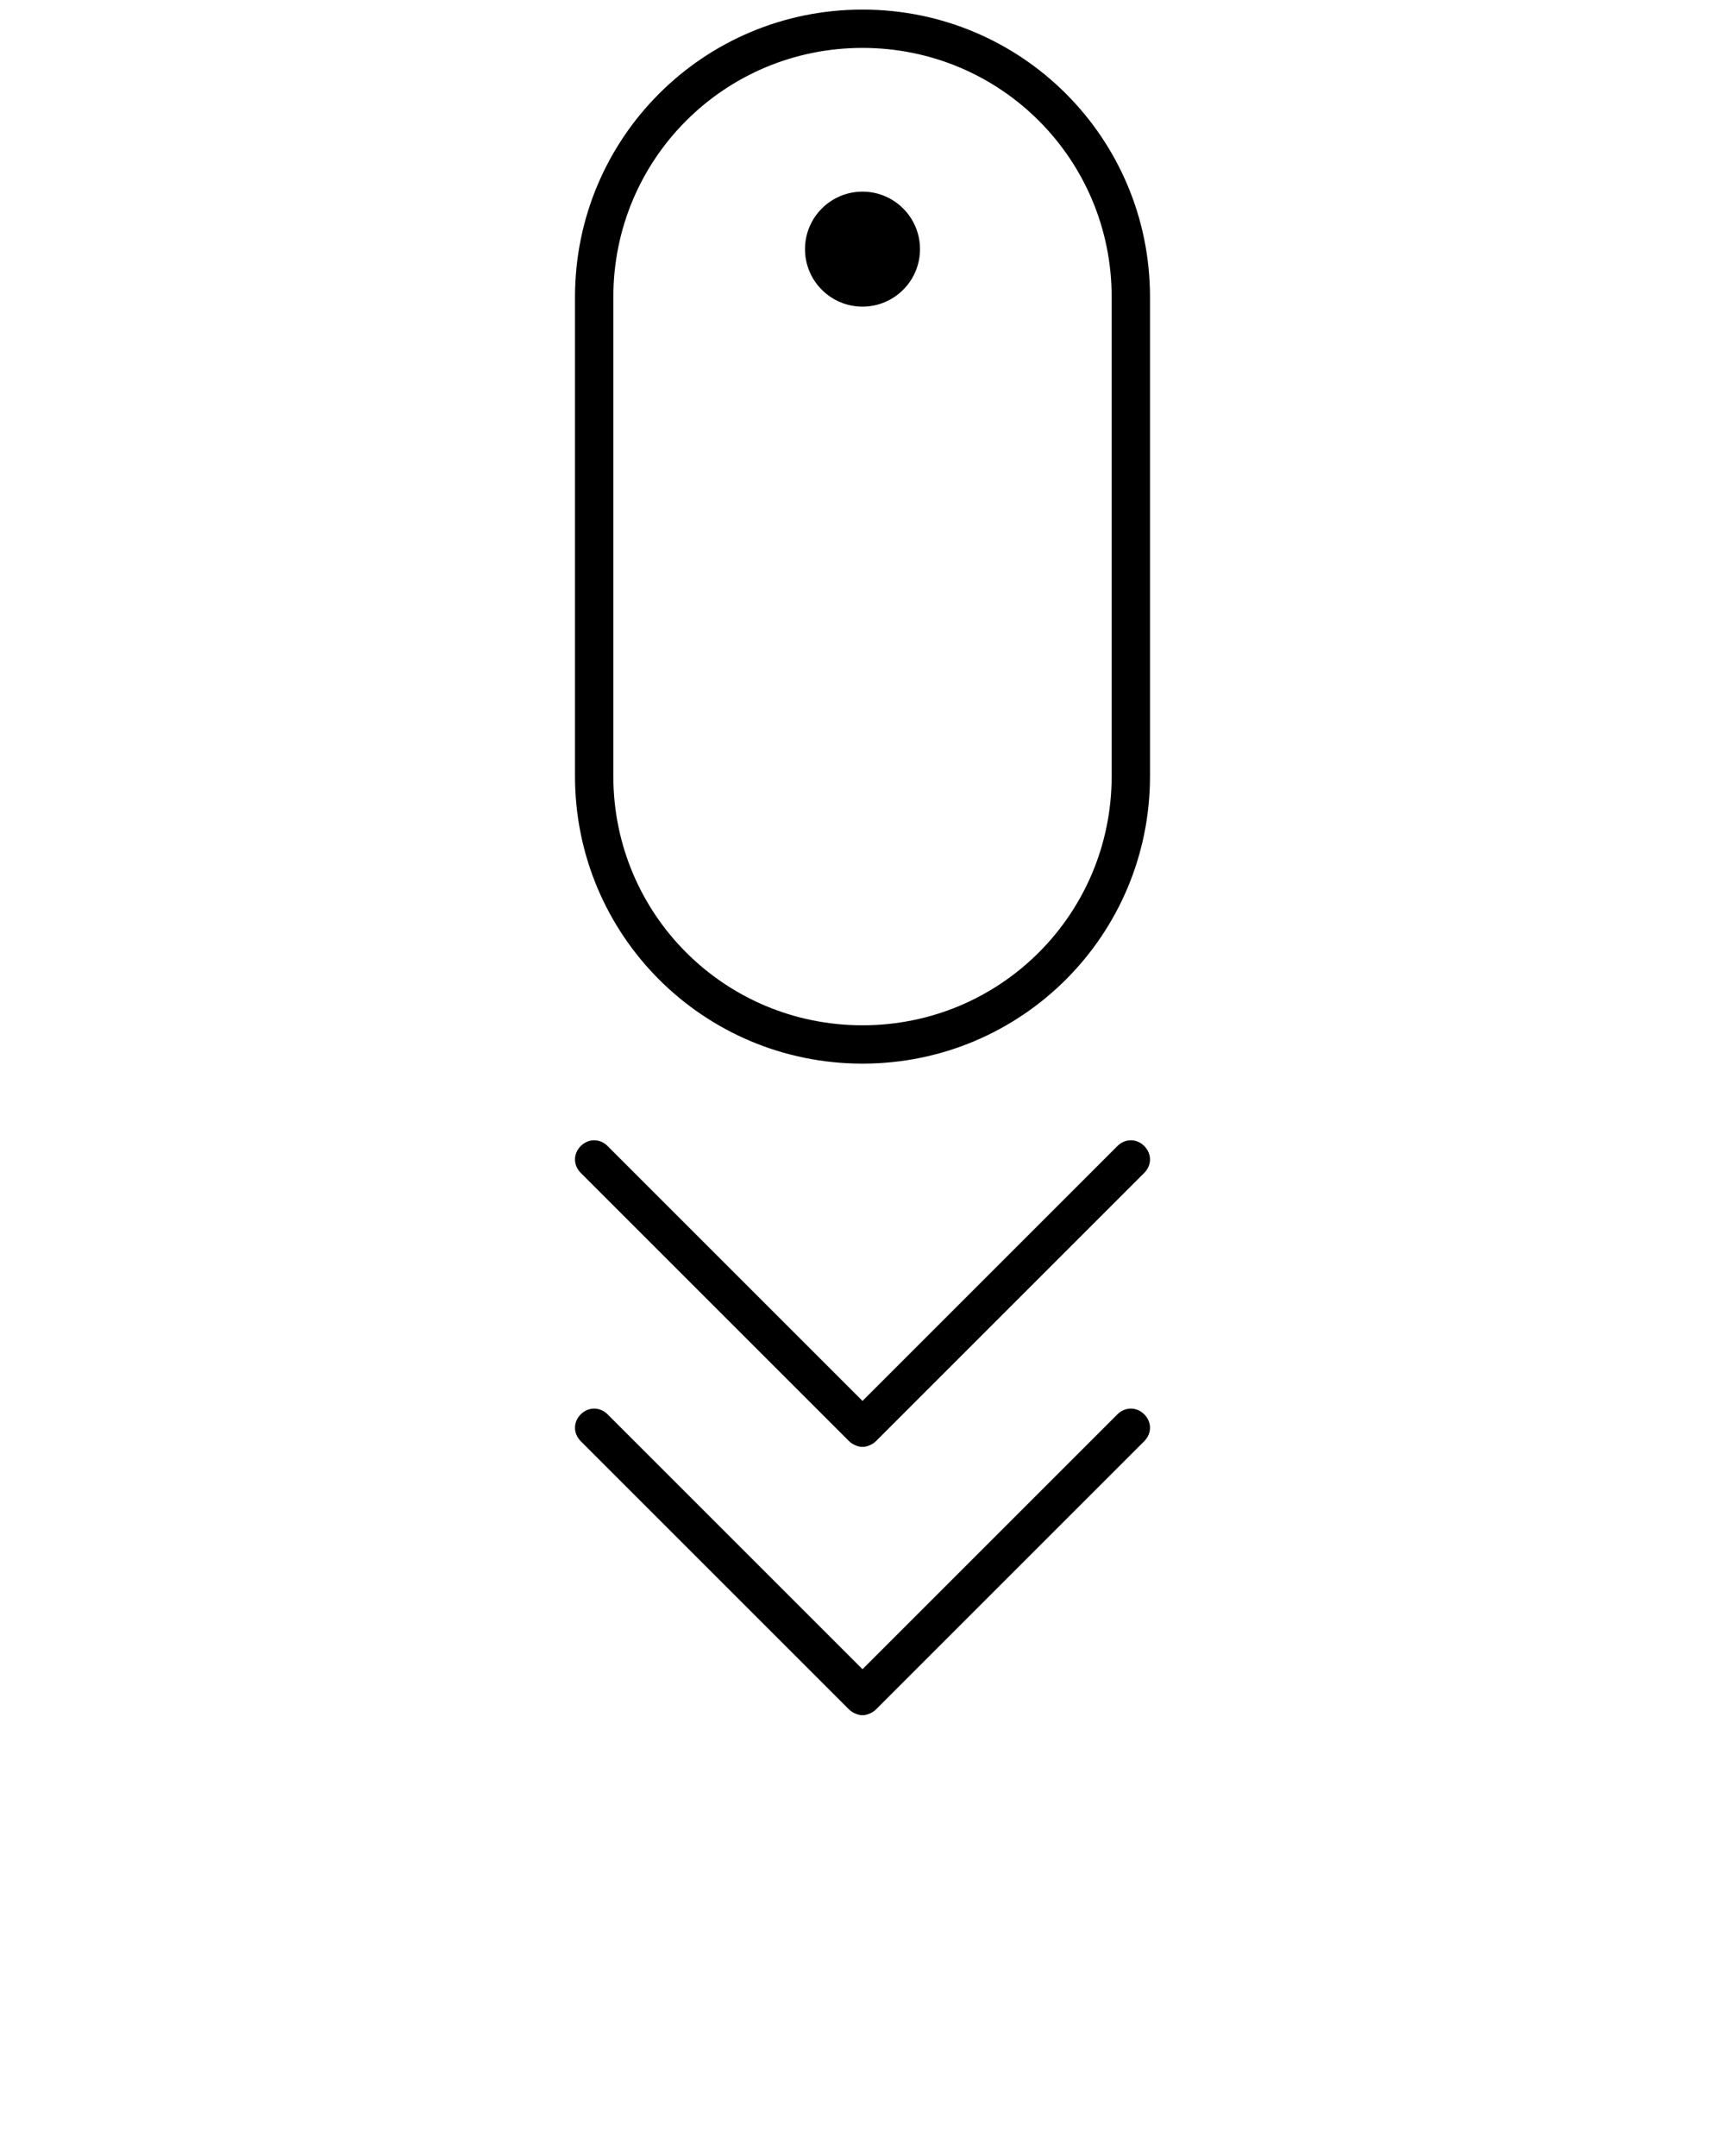 <?xml version="1.0" encoding="utf-8"?>
<!-- Generator: Adobe Illustrator 24.0.3, SVG Export Plug-In . SVG Version: 6.00 Build 0)  -->
<svg version="1.1" id="Layer_1" xmlns="http://www.w3.org/2000/svg" xmlns:xlink="http://www.w3.org/1999/xlink" x="0px" y="0px"
	 viewBox="0 0 90 112.5" style="enable-background:new 0 0 90 112.5;" xml:space="preserve">
<circle cx="45" cy="13" r="3"/>
<path d="M45,0.5c-8.3,0-15,6.7-15,15v25c0,8.3,6.7,15,15,15s15-6.7,15-15v-25C60,7.2,53.3,0.5,45,0.5z M58,40.5c0,7.2-5.8,13-13,13
	s-13-5.8-13-13v-25c0-7.2,5.8-13,13-13s13,5.8,13,13V40.5z"/>
<path d="M58.3,59.8L45,73.1L31.7,59.8c-0.4-0.4-1-0.4-1.4,0s-0.4,1,0,1.4l14,14c0.2,0.2,0.5,0.3,0.7,0.3s0.5-0.1,0.7-0.3l14-14
	c0.4-0.4,0.4-1,0-1.4S58.7,59.4,58.3,59.8z"/>
<path d="M58.3,73.8L45,87.1L31.7,73.8c-0.4-0.4-1-0.4-1.4,0s-0.4,1,0,1.4l14,14c0.2,0.2,0.5,0.3,0.7,0.3s0.5-0.1,0.7-0.3l14-14
	c0.4-0.4,0.4-1,0-1.4S58.7,73.4,58.3,73.8z"/>
</svg>
